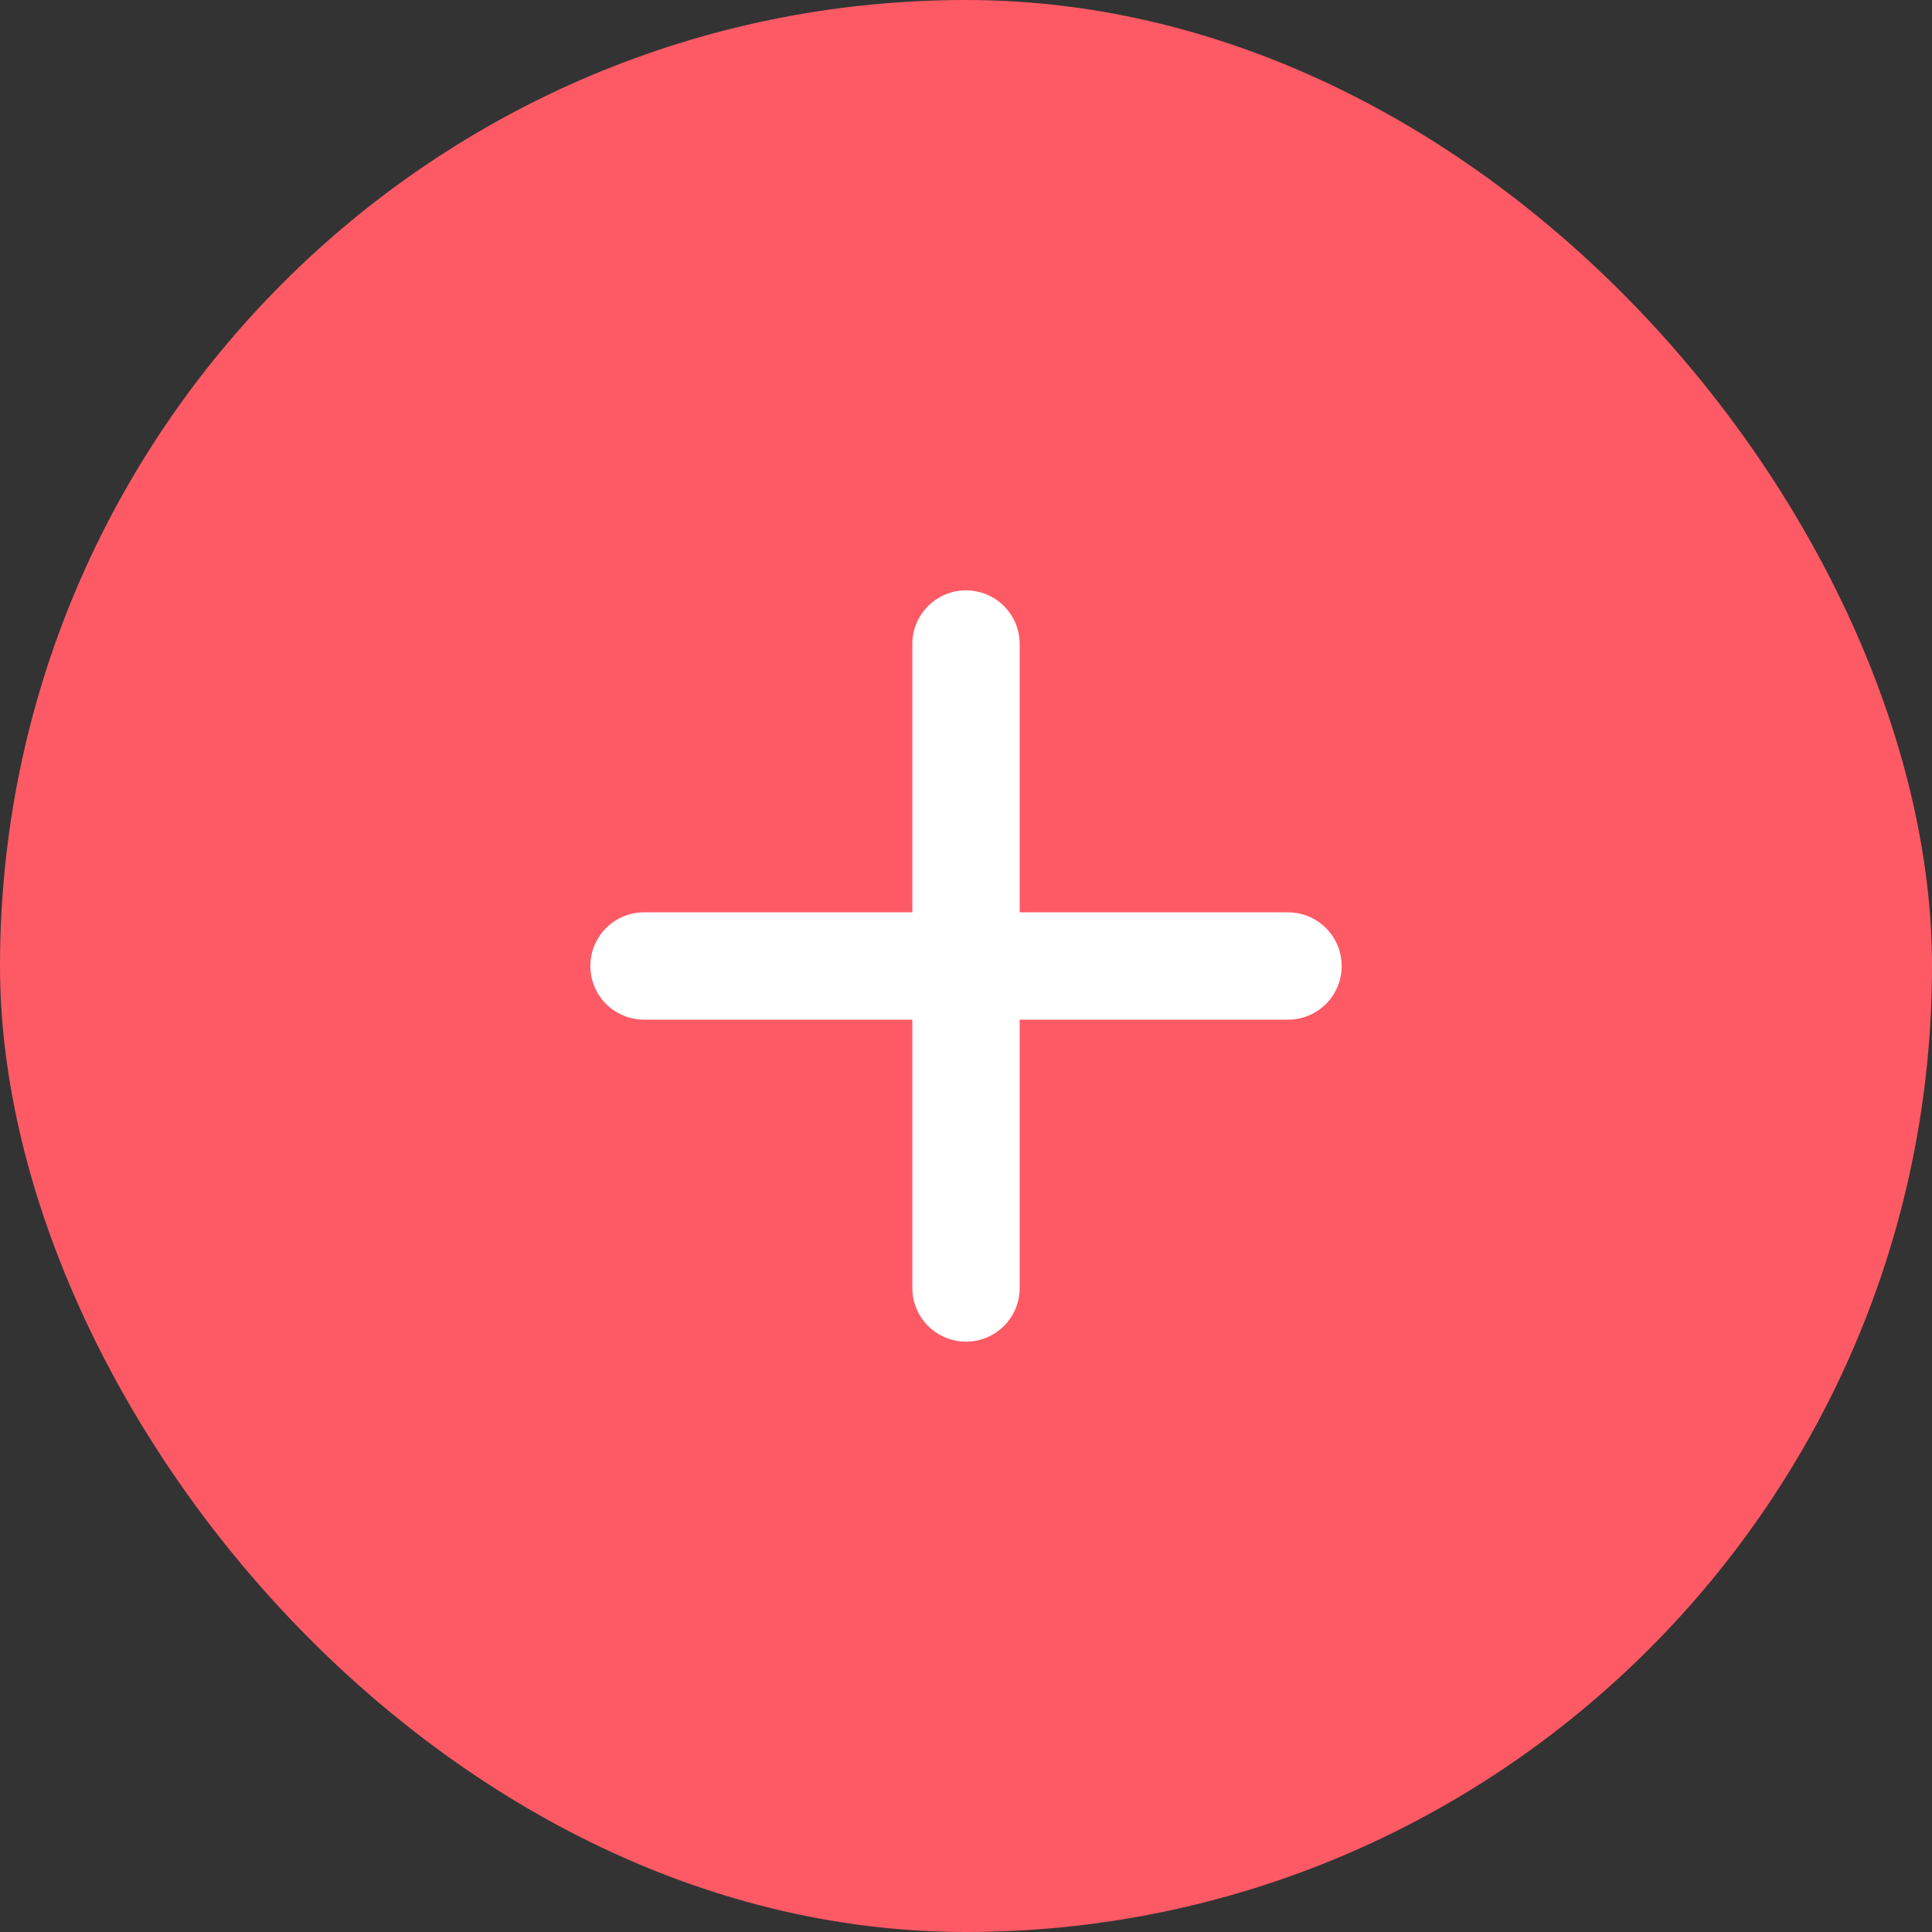 <svg width="18" height="18" viewBox="0 0 18 18" fill="none" xmlns="http://www.w3.org/2000/svg">
<rect x="0" y="0" width="18" height="18" fill="#333333" stroke="none"/>
<rect width="18" height="18" rx="9" fill="#FE5A65"/>
<path d="M9 6V12" stroke="white" stroke-linecap="round"/>
<path d="M12 9L6 9" stroke="white" stroke-linecap="round"/>
</svg>
